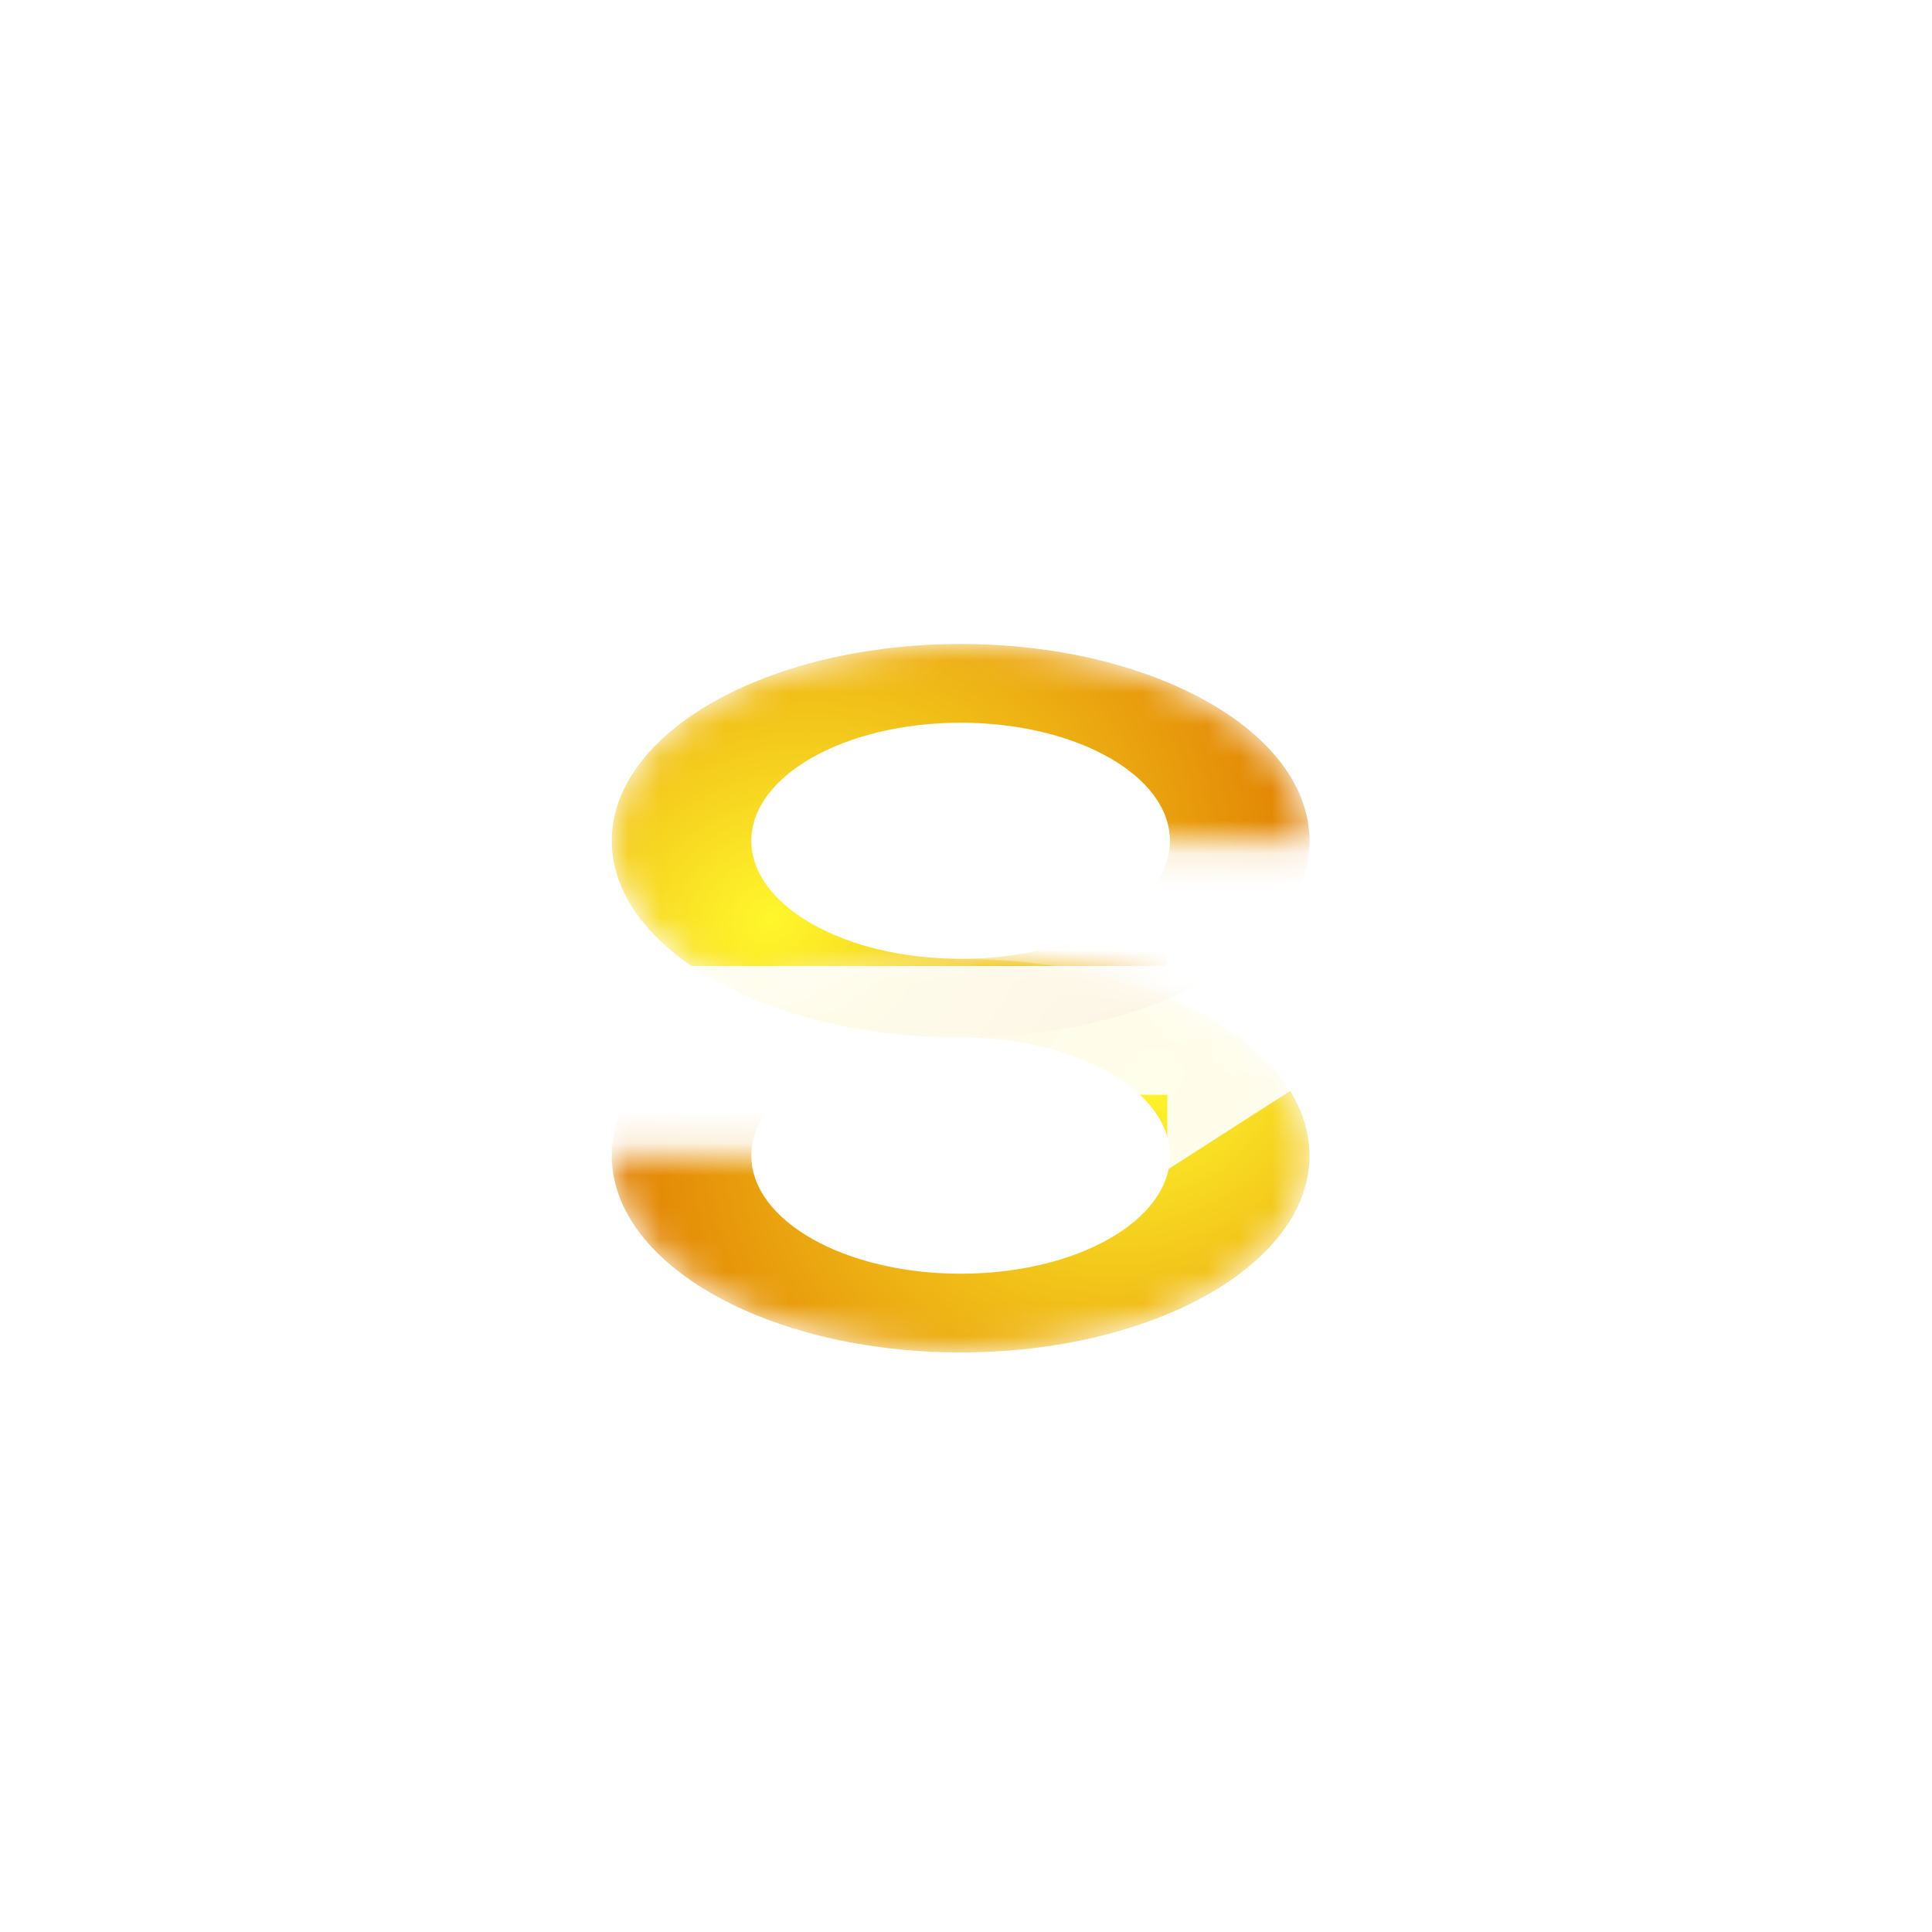 <svg width="60" height="60" viewBox="0 0 60 60" fill="none" xmlns="http://www.w3.org/2000/svg">
<mask id="mask0" mask-type="alpha" maskUnits="userSpaceOnUse" x="19" y="20" width="22" height="11">
<path fill-rule="evenodd" clip-rule="evenodd" d="M29.833 29.778C27.394 29.778 25.143 30.233 23.332 31C20.702 29.885 19 28.11 19 26.111C19 22.736 23.85 20 29.833 20C35.816 20 40.667 22.736 40.667 26.111C40.667 26.128 40.667 26.144 40.666 26.16L30 26.16L30 29.779C29.945 29.778 29.889 29.778 29.833 29.778Z" fill="url(#paint0_radial)"/>
</mask>
<g mask="url(#mask0)">
<path fill-rule="evenodd" clip-rule="evenodd" d="M40.667 26.111C40.667 29.486 35.816 32.222 29.833 32.222C23.85 32.222 19 29.486 19 26.111C19 22.736 23.85 20 29.833 20C35.816 20 40.667 22.736 40.667 26.111ZM36.333 26.111C36.333 28.136 33.423 29.778 29.833 29.778C26.244 29.778 23.333 28.136 23.333 26.111C23.333 24.086 26.244 22.445 29.833 22.445C33.423 22.445 36.333 24.086 36.333 26.111Z" fill="url(#paint1_radial)"/>
</g>
<mask id="mask1" mask-type="alpha" maskUnits="userSpaceOnUse" x="19" y="29" width="22" height="14">
<path fill-rule="evenodd" clip-rule="evenodd" d="M30 29.779L30 35.84L19 35.84C19 35.857 19 35.873 19 35.89C19 39.265 23.85 42.001 29.833 42.001C35.816 42.001 40.667 39.265 40.667 35.89C40.667 32.546 35.906 29.829 30 29.779Z" fill="#C4C4C4"/>
</mask>
<g mask="url(#mask1)">
<path fill-rule="evenodd" clip-rule="evenodd" d="M19 35.89C19 32.515 23.85 29.779 29.833 29.779C35.816 29.779 40.667 32.515 40.667 35.89C40.667 39.265 35.816 42.001 29.833 42.001C23.85 42.001 19 39.265 19 35.89ZM23.333 35.89C23.333 33.865 26.243 32.223 29.833 32.223C33.423 32.223 36.333 33.865 36.333 35.89C36.333 37.915 33.423 39.556 29.833 39.556C26.243 39.556 23.333 37.915 23.333 35.89Z" fill="url(#paint2_radial)"/>
</g>
<mask id="mask2" mask-type="alpha" maskUnits="userSpaceOnUse" x="19" y="29" width="22" height="14">
<ellipse rx="6.111" ry="10.833" transform="matrix(5.56323e-08 1 1 -3.3221e-08 29.833 35.889)" fill="url(#paint3_linear)"/>
</mask>
<g mask="url(#mask2)">
<path fill-rule="evenodd" clip-rule="evenodd" d="M40.667 26.111C40.667 29.486 35.816 32.222 29.833 32.222C23.85 32.222 19 29.486 19 26.111C19 22.736 23.85 20 29.833 20C35.816 20 40.667 22.736 40.667 26.111ZM36.333 26.111C36.333 28.136 33.423 29.778 29.833 29.778C26.244 29.778 23.333 28.136 23.333 26.111C23.333 24.086 26.244 22.445 29.833 22.445C33.423 22.445 36.333 24.086 36.333 26.111Z" fill="url(#paint4_radial)"/>
</g>
<g filter="url(#filter0_d)">
<path fill-rule="evenodd" clip-rule="evenodd" d="M35.25 35.33L42 31L35.25 26.67L35.25 29L18 29L18 33L35.25 33L35.25 35.33Z" fill="white" fill-opacity="0.9"/>
</g>
<defs>
<filter id="filter0_d" x="17" y="25.67" width="28" height="12.66" filterUnits="userSpaceOnUse" color-interpolation-filters="sRGB">
<feFlood flood-opacity="0" result="BackgroundImageFix"/>
<feColorMatrix in="SourceAlpha" type="matrix" values="0 0 0 0 0 0 0 0 0 0 0 0 0 0 0 0 0 0 127 0"/>
<feOffset dx="1" dy="1"/>
<feGaussianBlur stdDeviation="1"/>
<feColorMatrix type="matrix" values="0 0 0 0 0 0 0 0 0 0 0 0 0 0 0 0 0 0 0.1 0"/>
<feBlend mode="normal" in2="BackgroundImageFix" result="effect1_dropShadow"/>
<feBlend mode="normal" in="SourceGraphic" in2="effect1_dropShadow" result="shape"/>
</filter>
<radialGradient id="paint0_radial" cx="0" cy="0" r="1" gradientUnits="userSpaceOnUse" gradientTransform="translate(23.928 27.688) rotate(-24.671) scale(18.42 14.043)">
<stop stop-color="#FFF72C"/>
<stop offset="1" stop-color="#DF7800"/>
</radialGradient>
<radialGradient id="paint1_radial" cx="0" cy="0" r="1" gradientUnits="userSpaceOnUse" gradientTransform="translate(23.928 28.543) rotate(-27.038) scale(18.792 15.294)">
<stop stop-color="#FFF72C"/>
<stop offset="1" stop-color="#DF7800"/>
</radialGradient>
<radialGradient id="paint2_radial" cx="0" cy="0" r="1" gradientUnits="userSpaceOnUse" gradientTransform="translate(35.738 33.458) rotate(152.962) scale(18.792 15.294)">
<stop stop-color="#FFF72C"/>
<stop offset="1" stop-color="#DF7800"/>
</radialGradient>
<linearGradient id="paint3_linear" x1="1.662" y1="10.5" x2="3.442" y2="13.074" gradientUnits="userSpaceOnUse">
<stop stop-color="white"/>
<stop offset="1" stop-color="white" stop-opacity="0"/>
</linearGradient>
<radialGradient id="paint4_radial" cx="0" cy="0" r="1" gradientUnits="userSpaceOnUse" gradientTransform="translate(23.928 28.543) rotate(-27.038) scale(18.792 15.294)">
<stop stop-color="#FFF72C"/>
<stop offset="1" stop-color="#DF7800"/>
</radialGradient>
</defs>
</svg>
